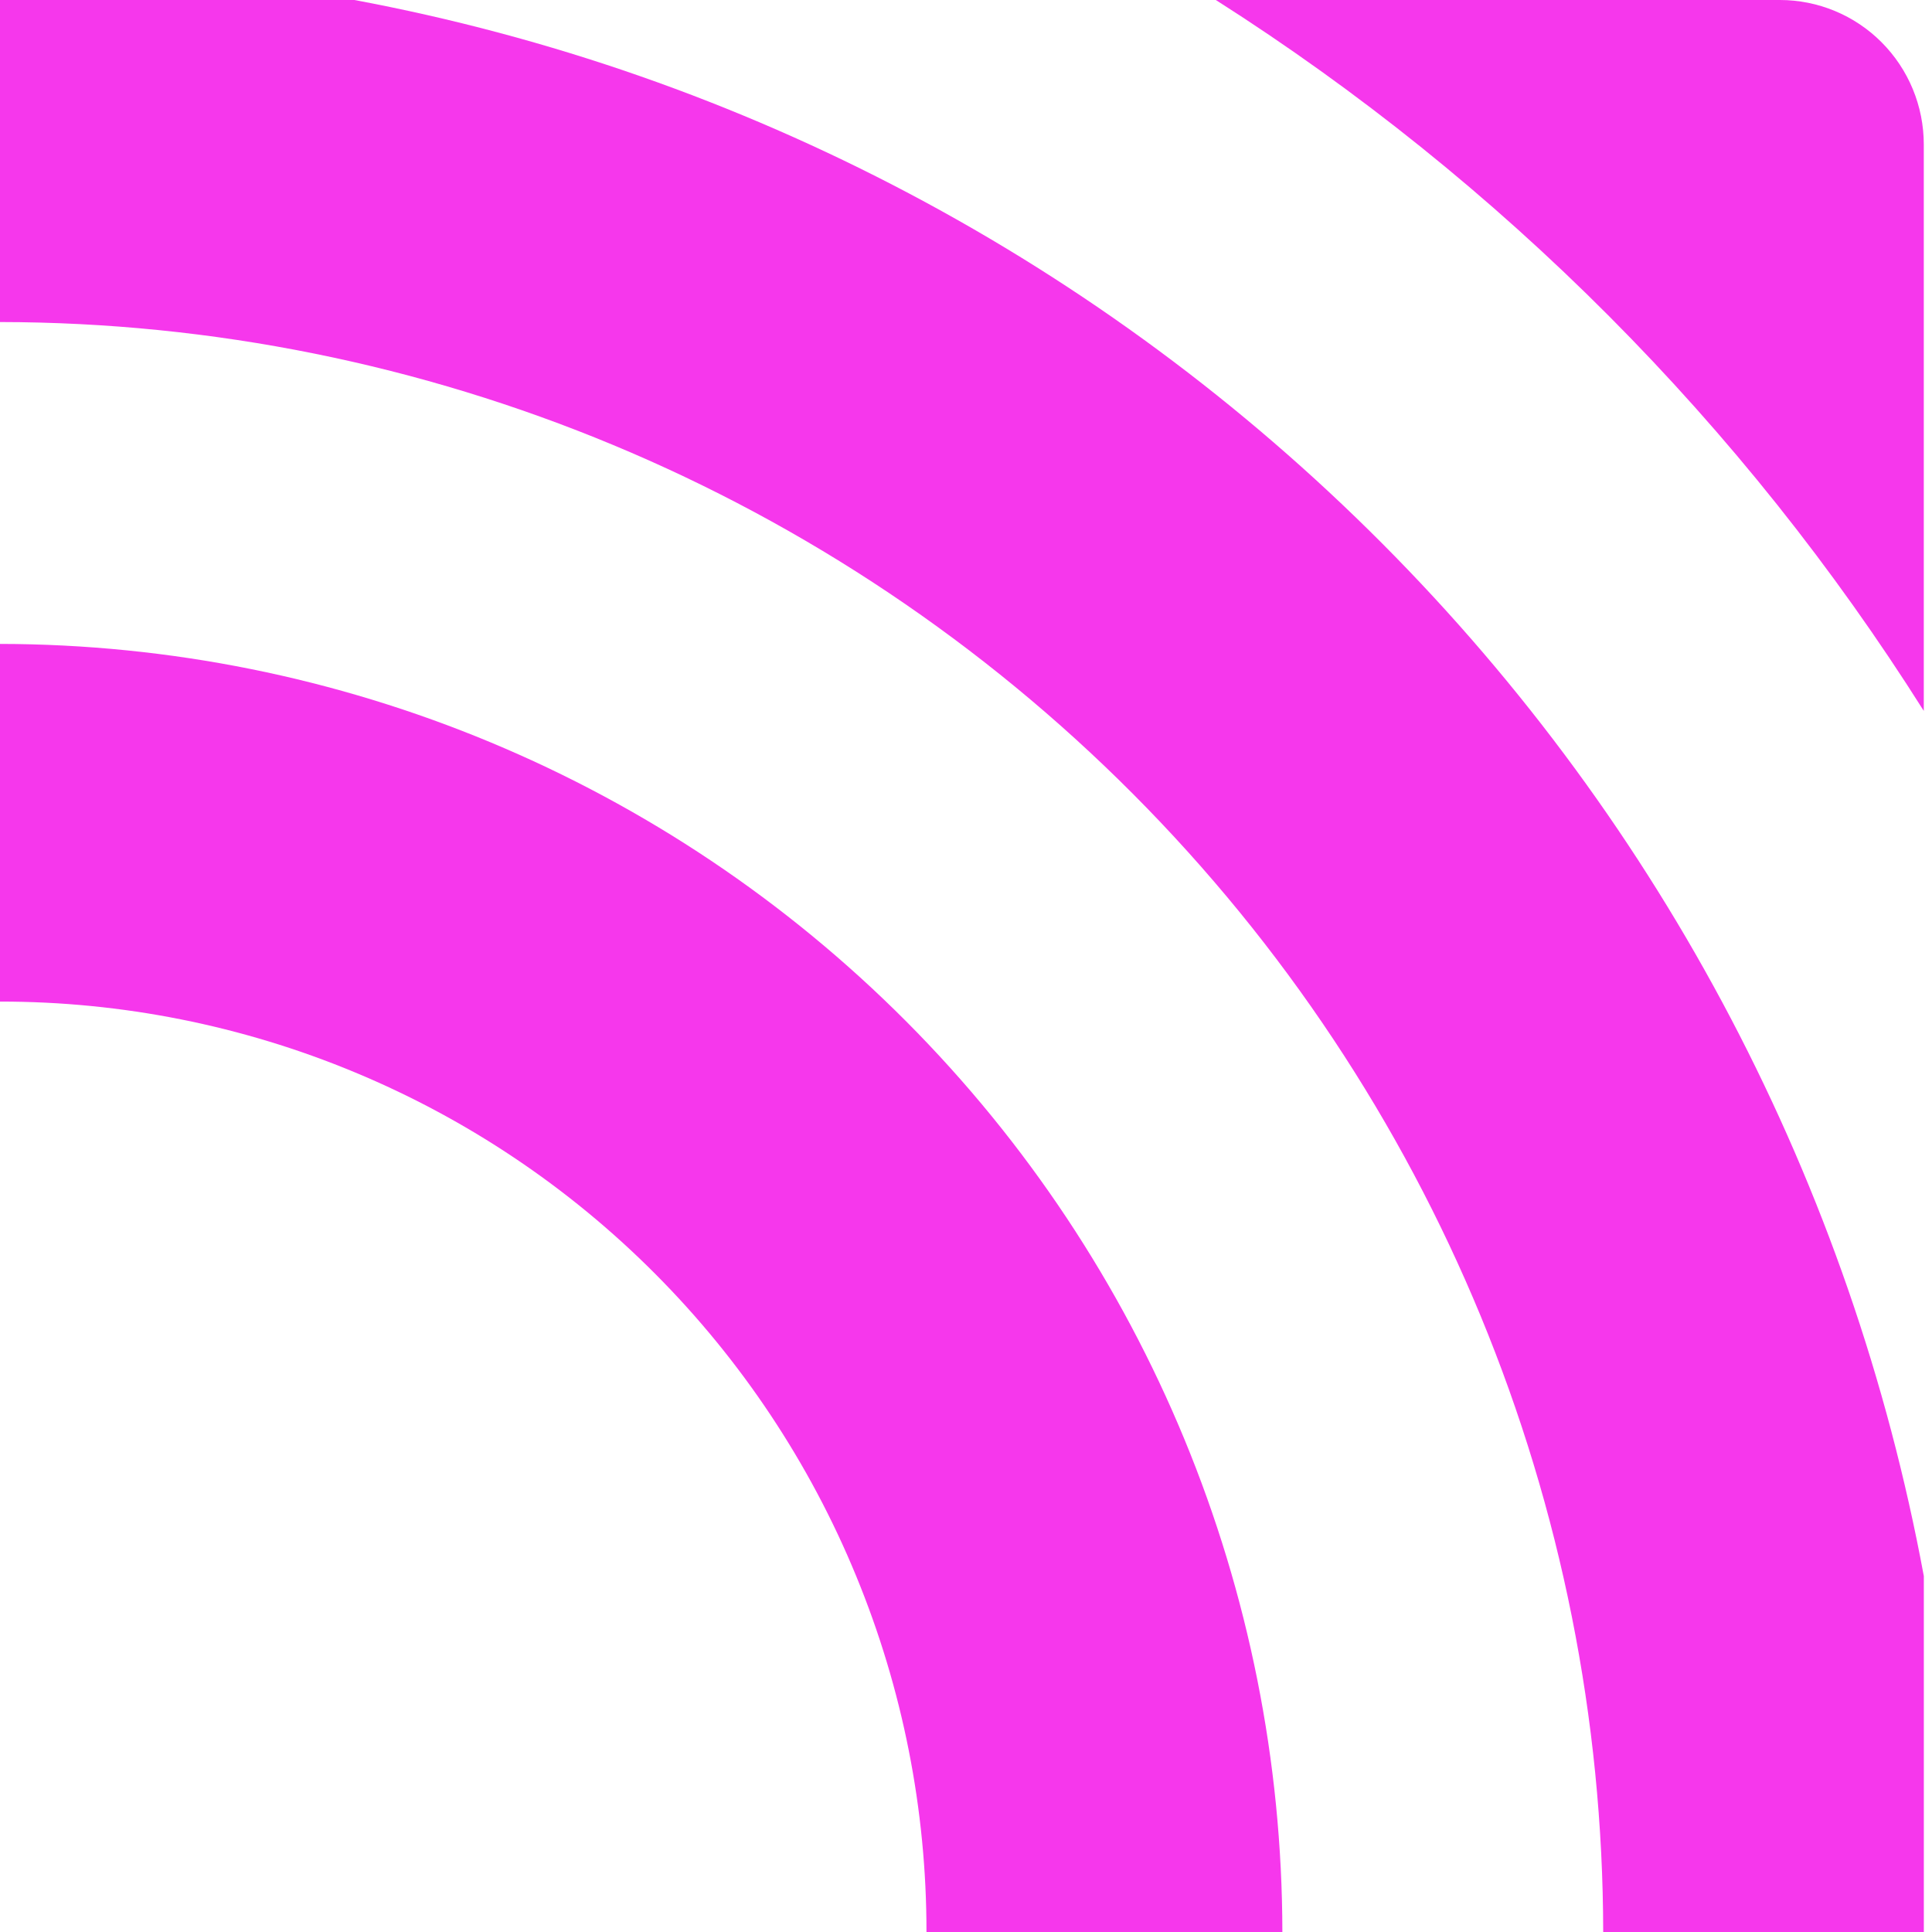 <svg width="48" height="48" viewBox="0 0 48 48" fill="none" xmlns="http://www.w3.org/2000/svg">
<path d="M0 15.998V24.884C3.024 24.882 6.018 25.478 8.812 26.64C11.606 27.801 14.145 29.504 16.282 31.652C18.42 33.799 20.115 36.347 21.27 39.153C22.426 41.958 23.02 44.964 23.018 48H31.86C31.852 39.516 28.493 31.381 22.52 25.382C16.547 19.382 8.448 16.007 0 15.998H0Z" fill="#F637EC"/>
<path d="M44.22 0H30.207C37.296 4.512 43.303 10.543 47.796 17.662V3.589C47.796 2.637 47.419 1.724 46.748 1.051C46.078 0.378 45.168 -2.35566e-07 44.22 0Z" fill="#F637EC"/>
<path d="M8.805 0H0V8.001C10.56 8.012 20.685 12.23 28.152 19.728C35.62 27.227 39.82 37.395 39.831 48H47.797V39.158C45.996 29.44 41.307 20.497 34.346 13.508C27.386 6.518 18.482 1.809 8.805 0Z" fill="#F637EC"/>

</svg>
